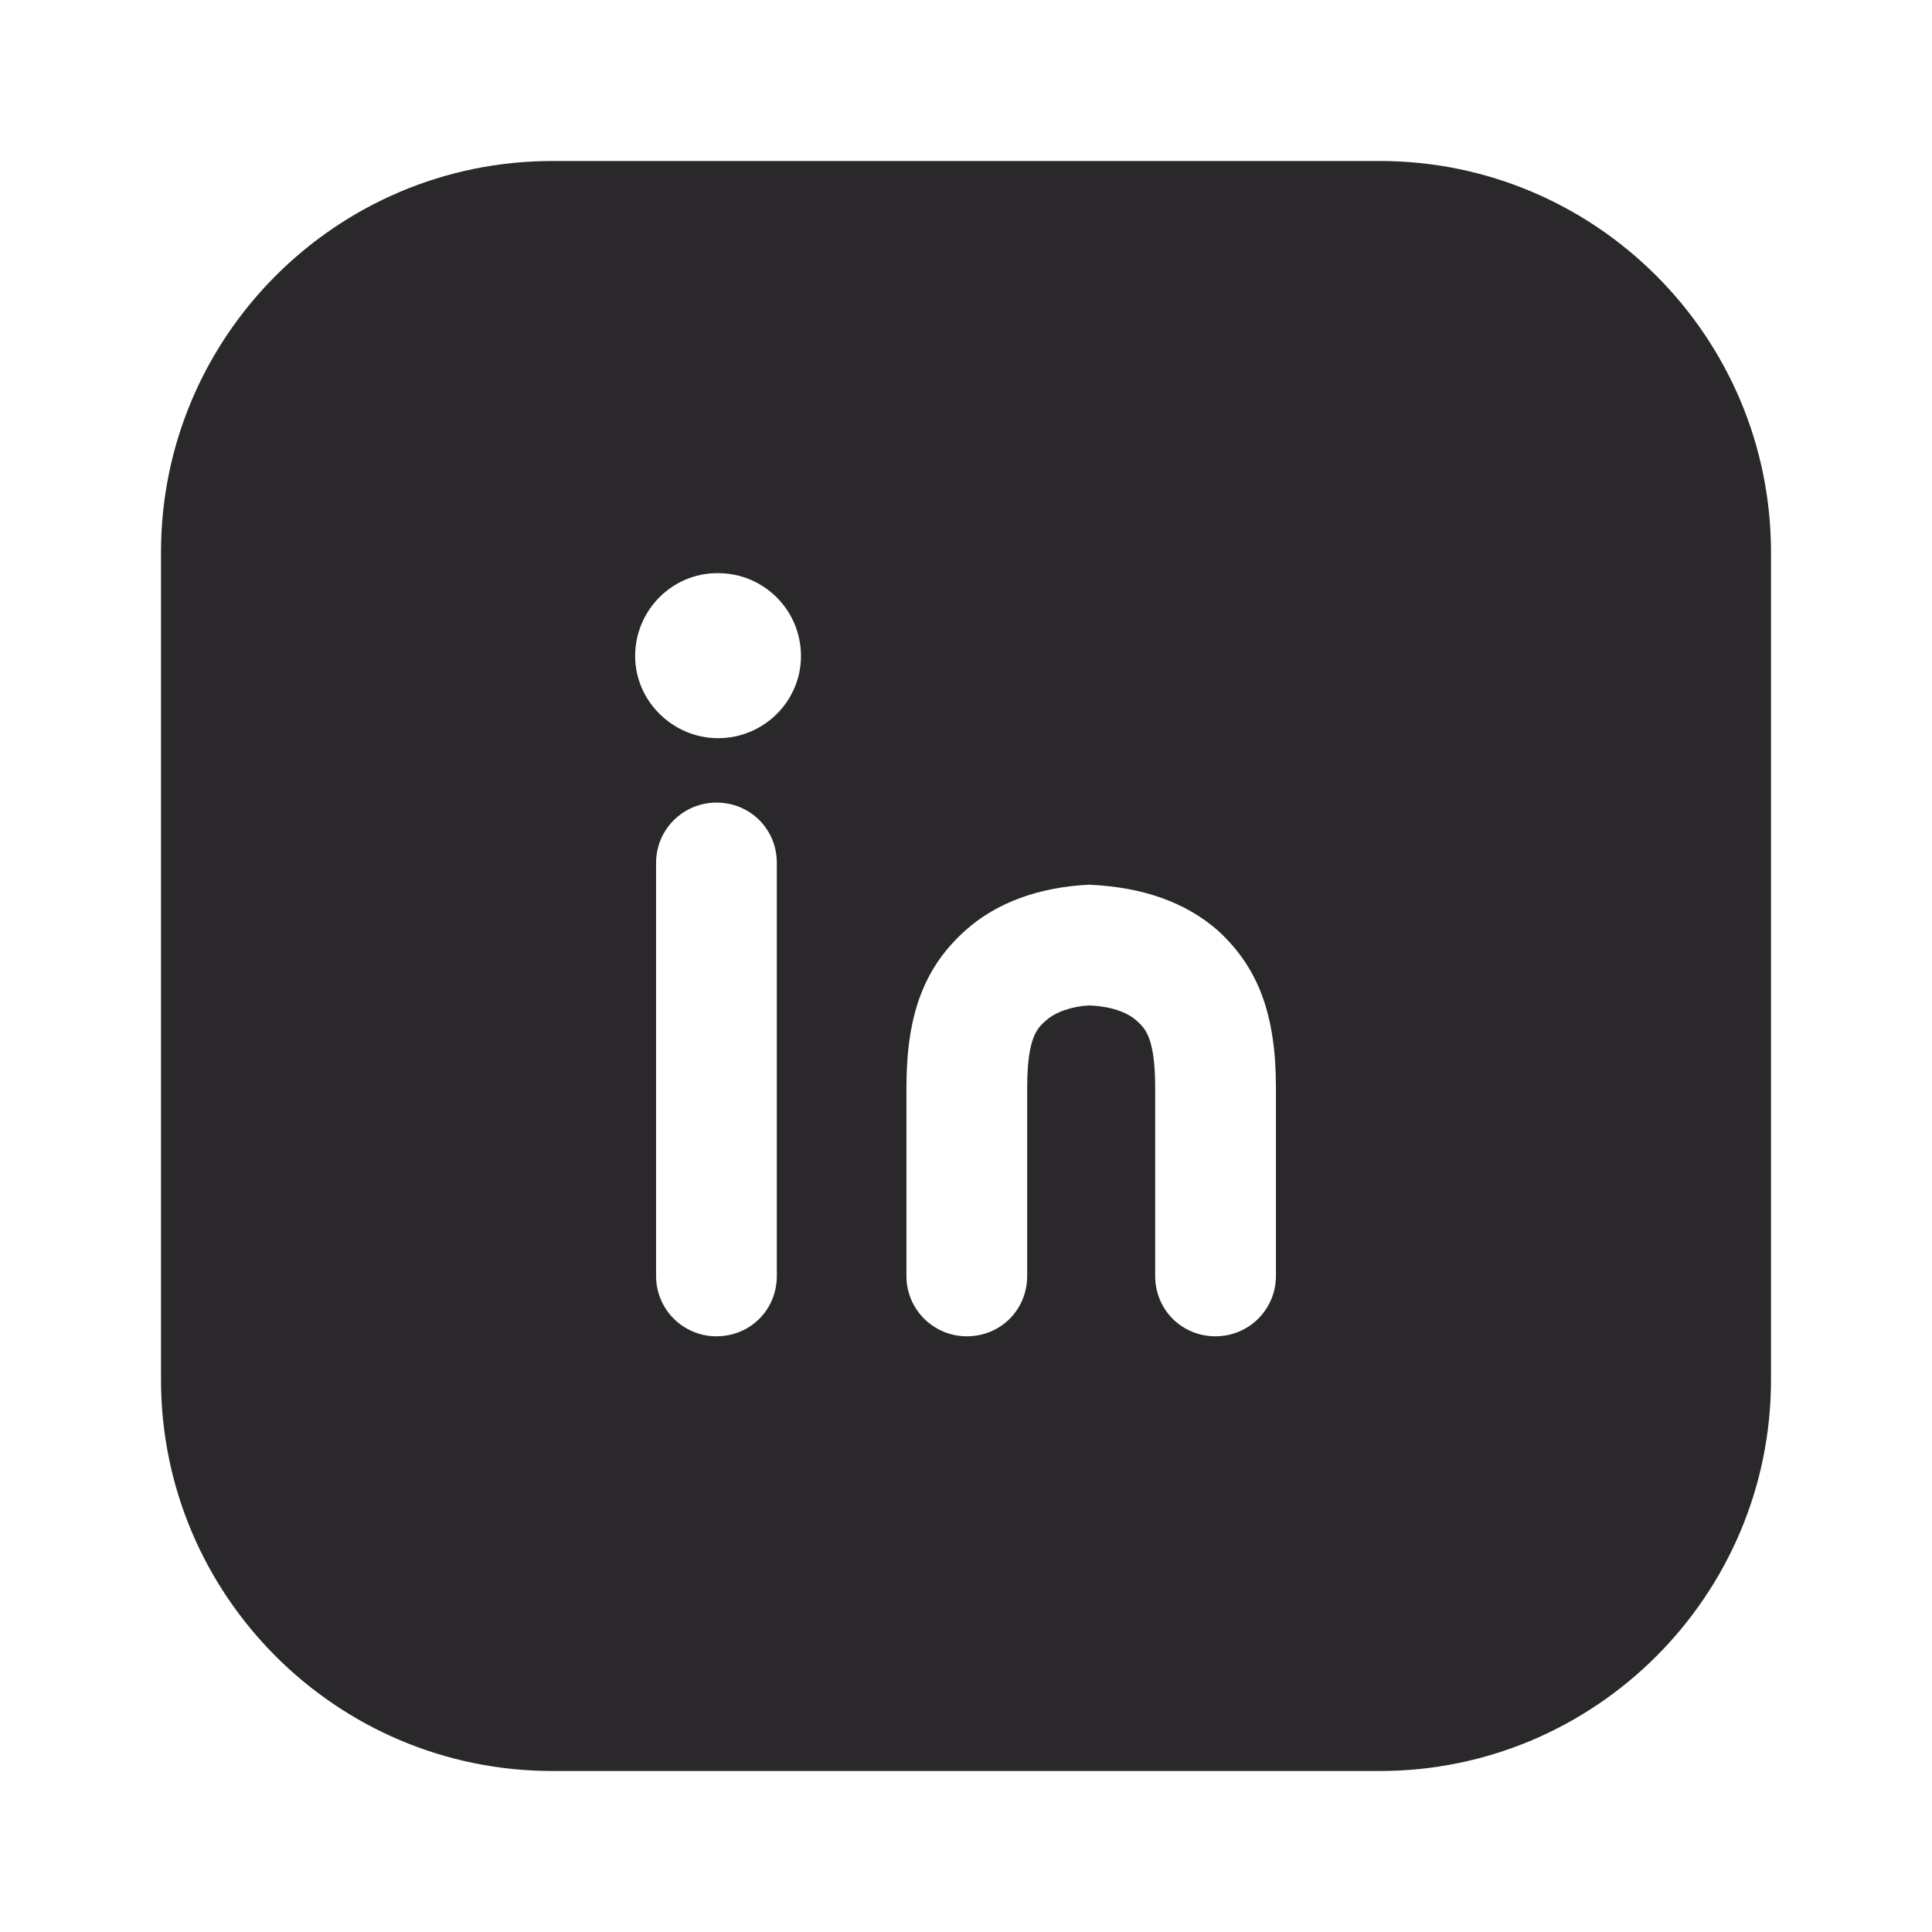 <svg width="24" height="24" viewBox="0 0 24 24" fill="none" xmlns="http://www.w3.org/2000/svg">
<path d="M17.14 2H6.86C4.18 2 2 4.18 2 6.86V17.14C2 19.82 4.18 22 6.86 22H17.14C19.82 22 22 19.82 22 17.14V6.86C22 4.18 19.82 2 17.14 2ZM8.92 9.17C8.36 9.17 7.89 8.71 7.89 8.15C7.89 7.58 8.35 7.12 8.91 7.12H8.92C9.49 7.12 9.95 7.58 9.95 8.15C9.95 8.71 9.49 9.17 8.92 9.17ZM9.65 10.72V15.85C9.65 16.27 9.32 16.6 8.9 16.6C8.49 16.6 8.15 16.27 8.15 15.85V10.72C8.15 10.3 8.49 9.97 8.9 9.97C9.32 9.97 9.65 10.3 9.65 10.72ZM15.85 15.85C15.85 16.27 15.51 16.6 15.1 16.6C14.68 16.6 14.35 16.27 14.35 15.85V13.51C14.35 12.88 14.22 12.77 14.12 12.68C14 12.57 13.79 12.5 13.53 12.49C13.32 12.5 13.11 12.57 12.99 12.68C12.89 12.77 12.76 12.88 12.76 13.51V15.85C12.76 16.27 12.43 16.6 12.01 16.6C11.6 16.6 11.26 16.27 11.26 15.85V13.51C11.26 12.6 11.48 12.02 11.99 11.56C12.38 11.21 12.91 11.02 13.53 10.99C14.2 11.02 14.73 11.21 15.13 11.56C15.63 12.02 15.85 12.6 15.85 13.51V15.85Z" fill="#2A282B"/>
</svg>
